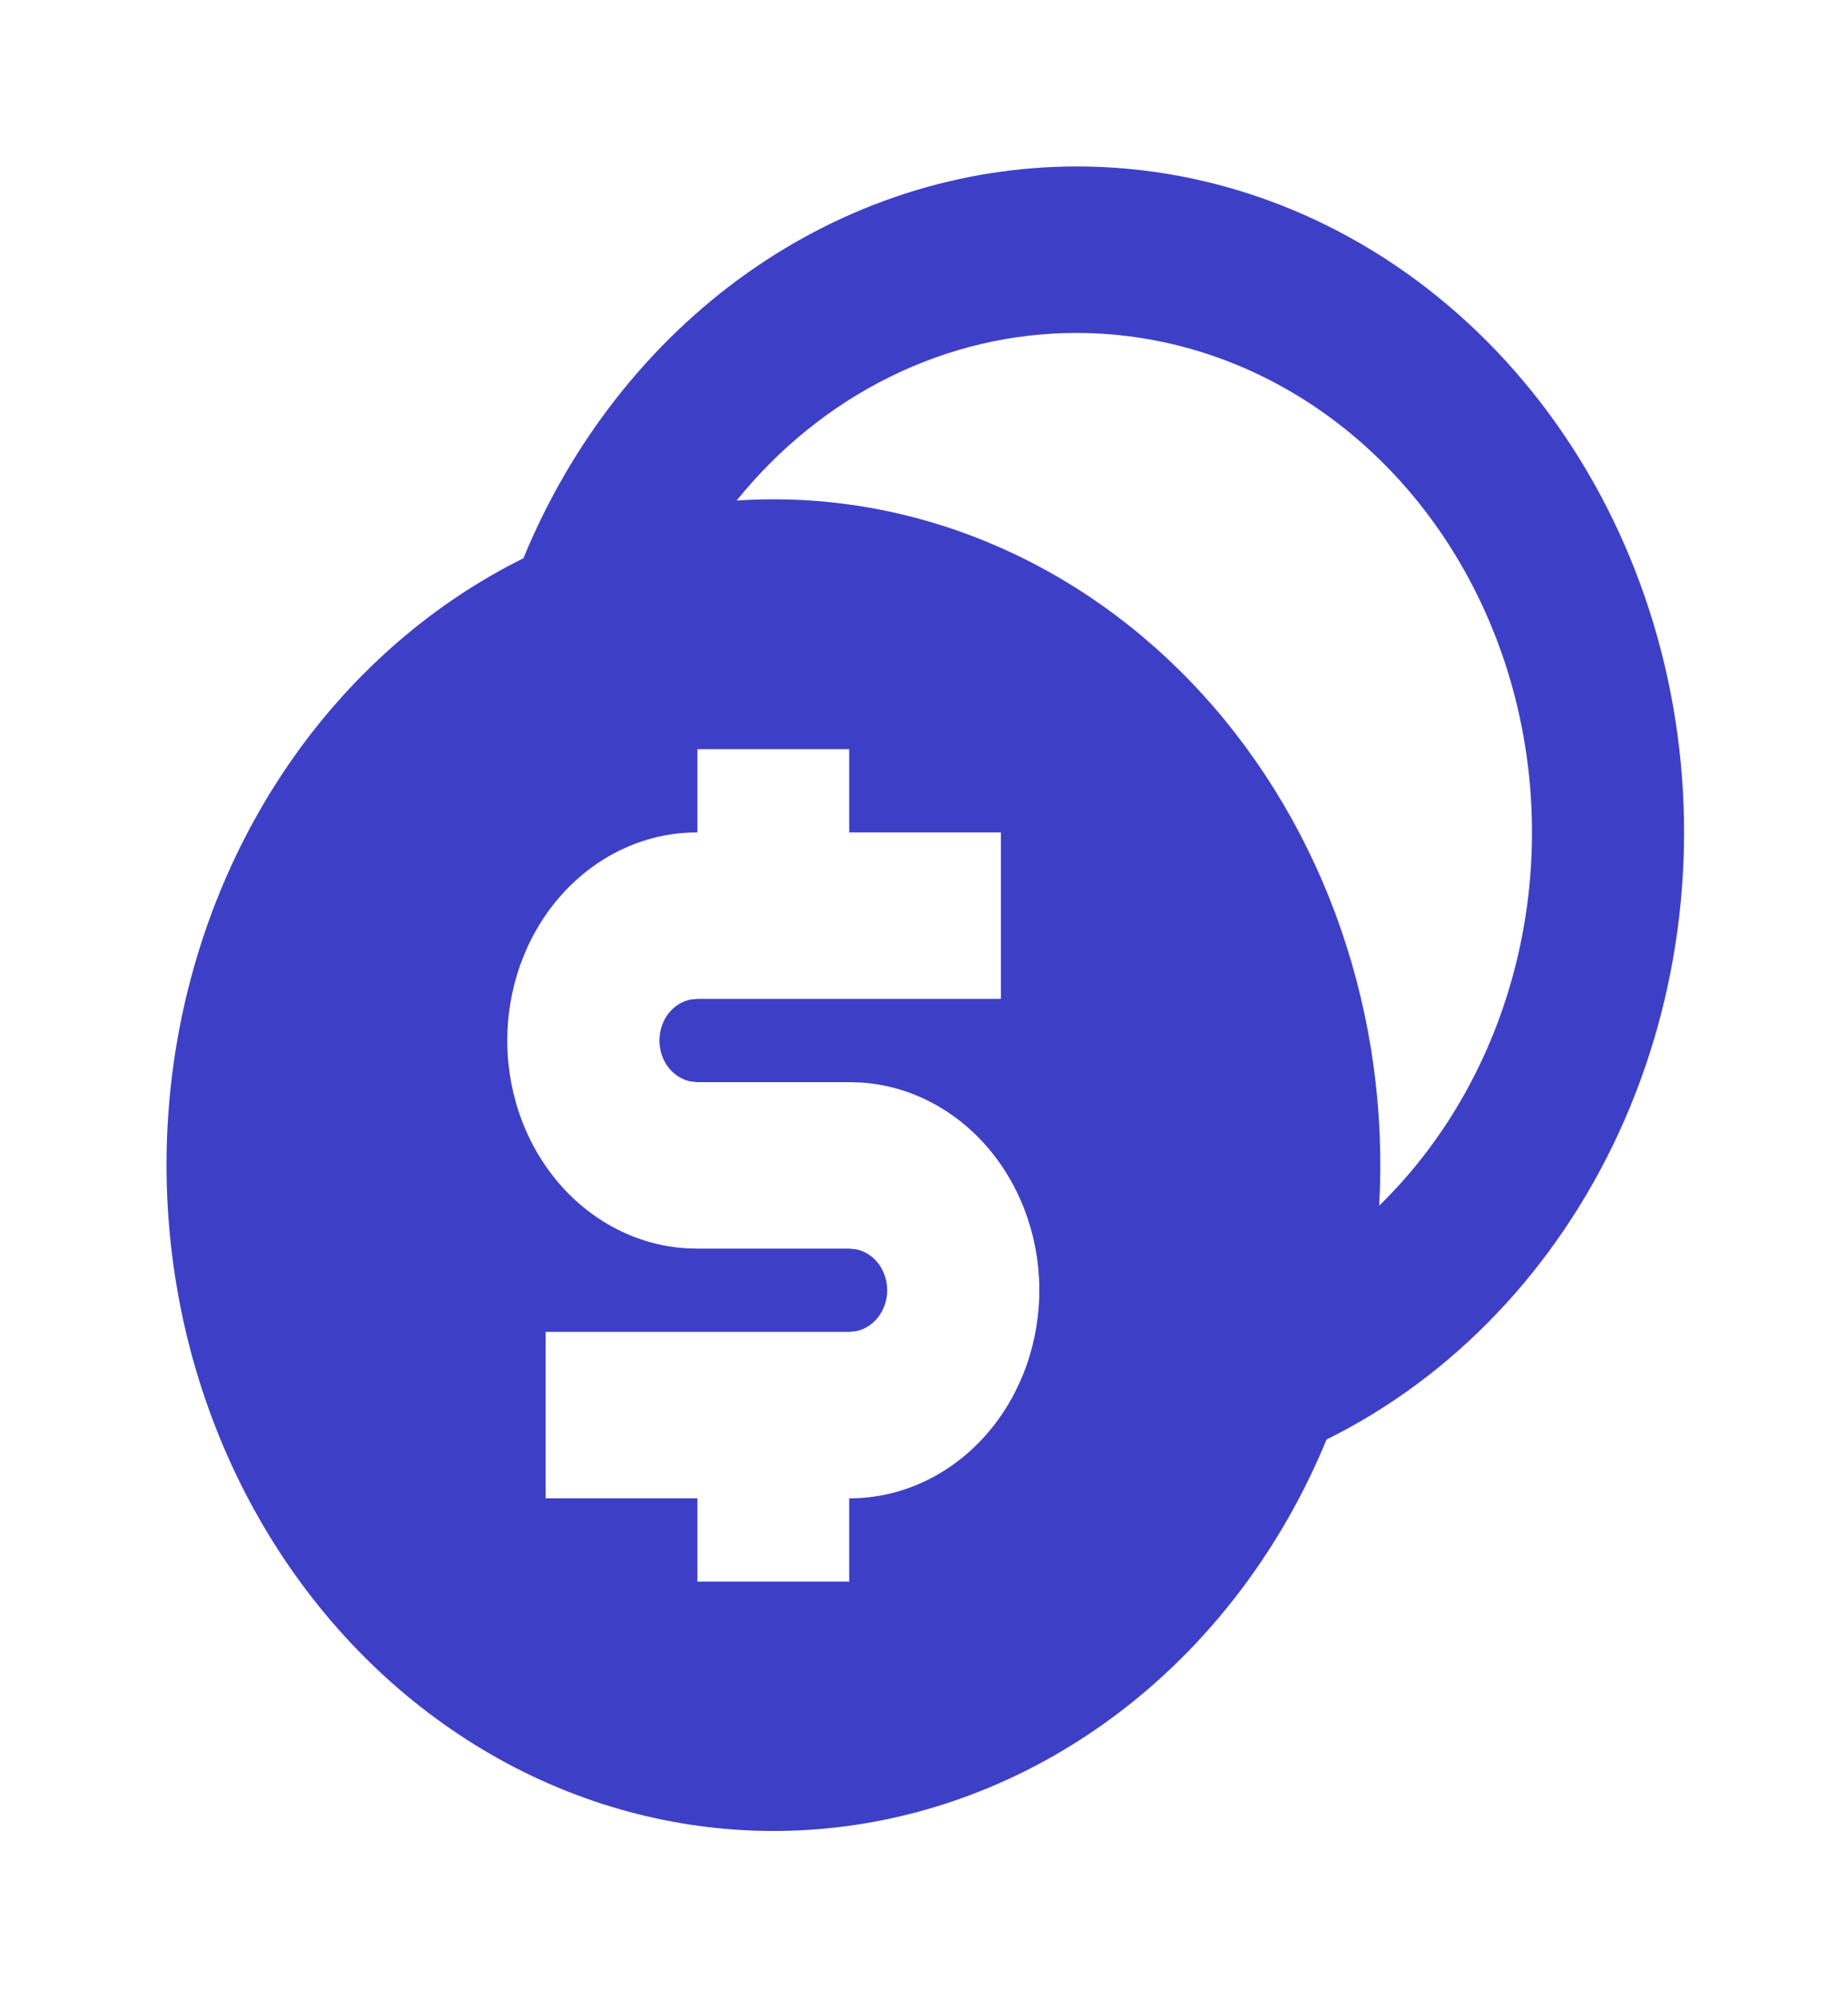<svg width="37" height="40" viewBox="0 0 37 40" fill="none" xmlns="http://www.w3.org/2000/svg">
<path d="M21.559 3.333C24.339 3.332 27.035 4.376 29.198 6.292C31.361 8.208 32.861 10.879 33.446 13.861C34.031 16.842 33.666 19.954 32.413 22.677C31.16 25.399 29.094 27.568 26.56 28.822C25.75 30.787 24.518 32.507 22.969 33.834C21.42 35.162 19.6 36.057 17.667 36.444C15.733 36.831 13.743 36.697 11.866 36.054C9.99 35.412 8.284 34.28 6.894 32.755C5.504 31.23 4.472 29.358 3.886 27.299C3.301 25.241 3.179 23.057 3.531 20.936C3.884 18.814 4.7 16.818 5.91 15.118C7.12 13.419 8.688 12.067 10.479 11.178C11.442 8.84 13 6.856 14.965 5.464C16.931 4.073 19.22 3.333 21.559 3.333V3.333ZM17.002 15H13.964V16.667C12.976 16.664 12.027 17.083 11.317 17.836C10.607 18.588 10.191 19.614 10.159 20.697C10.126 21.779 10.479 22.833 11.143 23.635C11.807 24.437 12.729 24.923 13.714 24.992L13.964 25H17.002L17.139 25.013C17.314 25.048 17.472 25.149 17.586 25.299C17.7 25.449 17.763 25.638 17.763 25.833C17.763 26.029 17.7 26.218 17.586 26.367C17.472 26.517 17.314 26.619 17.139 26.653L17.002 26.667H10.925V30H13.964V31.667H17.002V30C17.989 30.003 18.939 29.583 19.649 28.831C20.359 28.079 20.774 27.053 20.807 25.97C20.839 24.887 20.486 23.834 19.822 23.032C19.159 22.23 18.236 21.743 17.251 21.675L17.002 21.667H13.964L13.827 21.653C13.652 21.619 13.493 21.517 13.379 21.367C13.265 21.218 13.203 21.029 13.203 20.833C13.203 20.638 13.265 20.449 13.379 20.299C13.493 20.149 13.652 20.048 13.827 20.013L13.964 20H20.04V16.667H17.002V15ZM21.559 6.667C20.272 6.665 18.999 6.963 17.825 7.542C16.651 8.12 15.602 8.965 14.748 10.022C16.465 9.907 18.184 10.194 19.792 10.863C21.401 11.532 22.861 12.568 24.078 13.903C25.294 15.238 26.238 16.84 26.848 18.605C27.457 20.37 27.719 22.256 27.614 24.14C28.995 22.793 29.971 21.017 30.411 19.047C30.851 17.078 30.735 15.008 30.078 13.113C29.421 11.217 28.254 9.586 26.733 8.435C25.212 7.284 23.407 6.667 21.559 6.667V6.667Z" fill="#3D40C6"/>
</svg>
